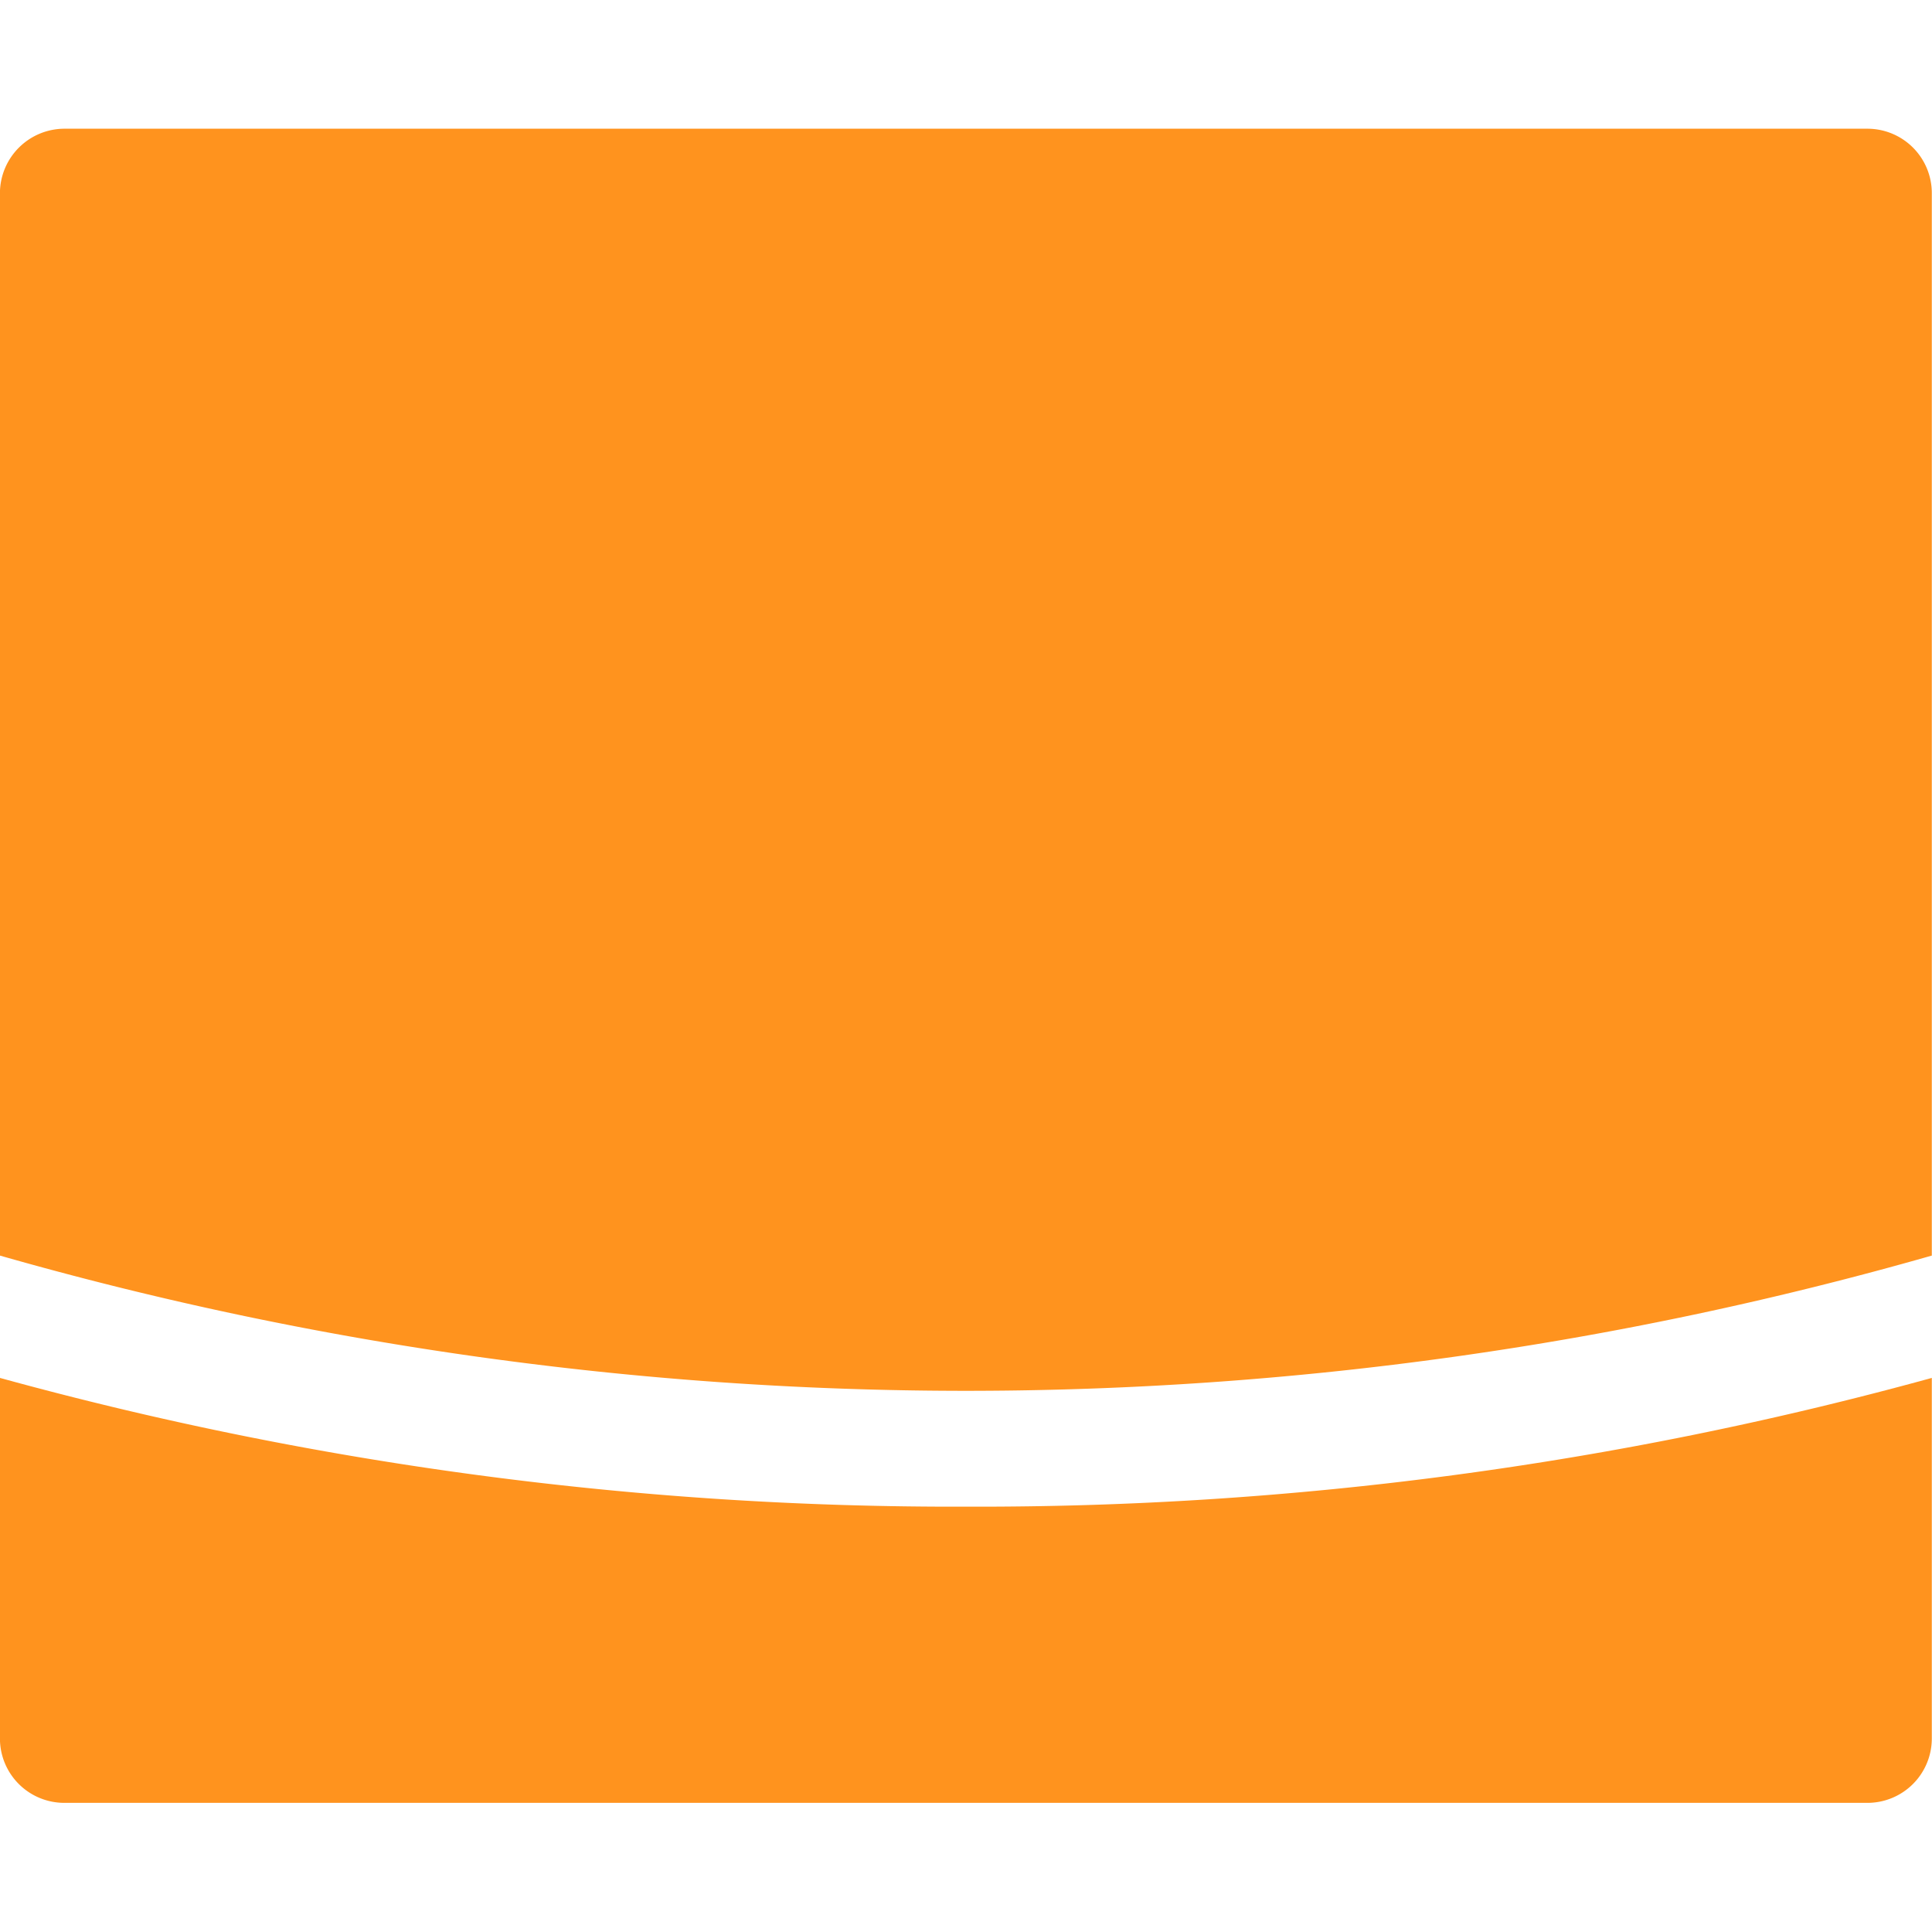 <?xml version="1.0" encoding="UTF-8" standalone="no"?>
<svg
   xmlns:dc="http://purl.org/dc/elements/1.1/"
   xmlns:cc="http://creativecommons.org/ns#"
   xmlns:rdf="http://www.w3.org/1999/02/22-rdf-syntax-ns#"
   xmlns:svg="http://www.w3.org/2000/svg"
   xmlns="http://www.w3.org/2000/svg"
   xmlns:sodipodi="http://sodipodi.sourceforge.net/DTD/sodipodi-0.dtd"
   xmlns:inkscape="http://www.inkscape.org/namespaces/inkscape"
   id="Layer_1"
   data-name="Layer 1"
   viewBox="0 0 64 64"
   version="1.1"
   sodipodi:docname="lightbend-icon.svg"
   width="64"
   height="64"
   inkscape:version="0.92.3 (2405546, 2018-03-11)">
  <defs
     id="defs31" />
  <sodipodi:namedview
     pagecolor="#ffffff"
     bordercolor="#666666"
     borderopacity="1"
     objecttolerance="10"
     gridtolerance="10"
     guidetolerance="10"
     inkscape:pageopacity="0"
     inkscape:pageshadow="2"
     inkscape:window-width="1344"
     inkscape:window-height="842"
     id="namedview29"
     showgrid="false"
     inkscape:zoom="3.39"
     inkscape:cx="59.465323"
     inkscape:cy="47.256483"
     inkscape:window-x="0"
     inkscape:window-y="0"
     inkscape:window-maximized="0"
     inkscape:current-layer="Layer_1" />
  <title
     id="title2">logos</title>
  <g
     id="icon"
     transform="matrix(0.817,0,0,0.817,-32.682,-70.132)">
    <path
       d="m 40,141.71 v 14.62 a 2.61,2.61 0 0 0 2.61,2.61 h 73.11 a 2.61,2.61 0 0 0 2.61,-2.61 V 141.71 A 145.65,145.65 0 0 1 79.17,146.93 145.65,145.65 0 0 1 40,141.71 Z"
       id="path23"
       inkscape:connector-curvature="0"
       style="fill:#ff931e" />
    <path
       d="M 115.72,91.06 H 42.61 A 2.62,2.62 0 0 0 40,93.67 v 43.08 a 142.61,142.61 0 0 0 78.33,0 V 93.67 a 2.61,2.61 0 0 0 -2.61,-2.61 z"
       id="path25"
       inkscape:connector-curvature="0"
       style="fill:#ff931e" />
  </g>
</svg>
